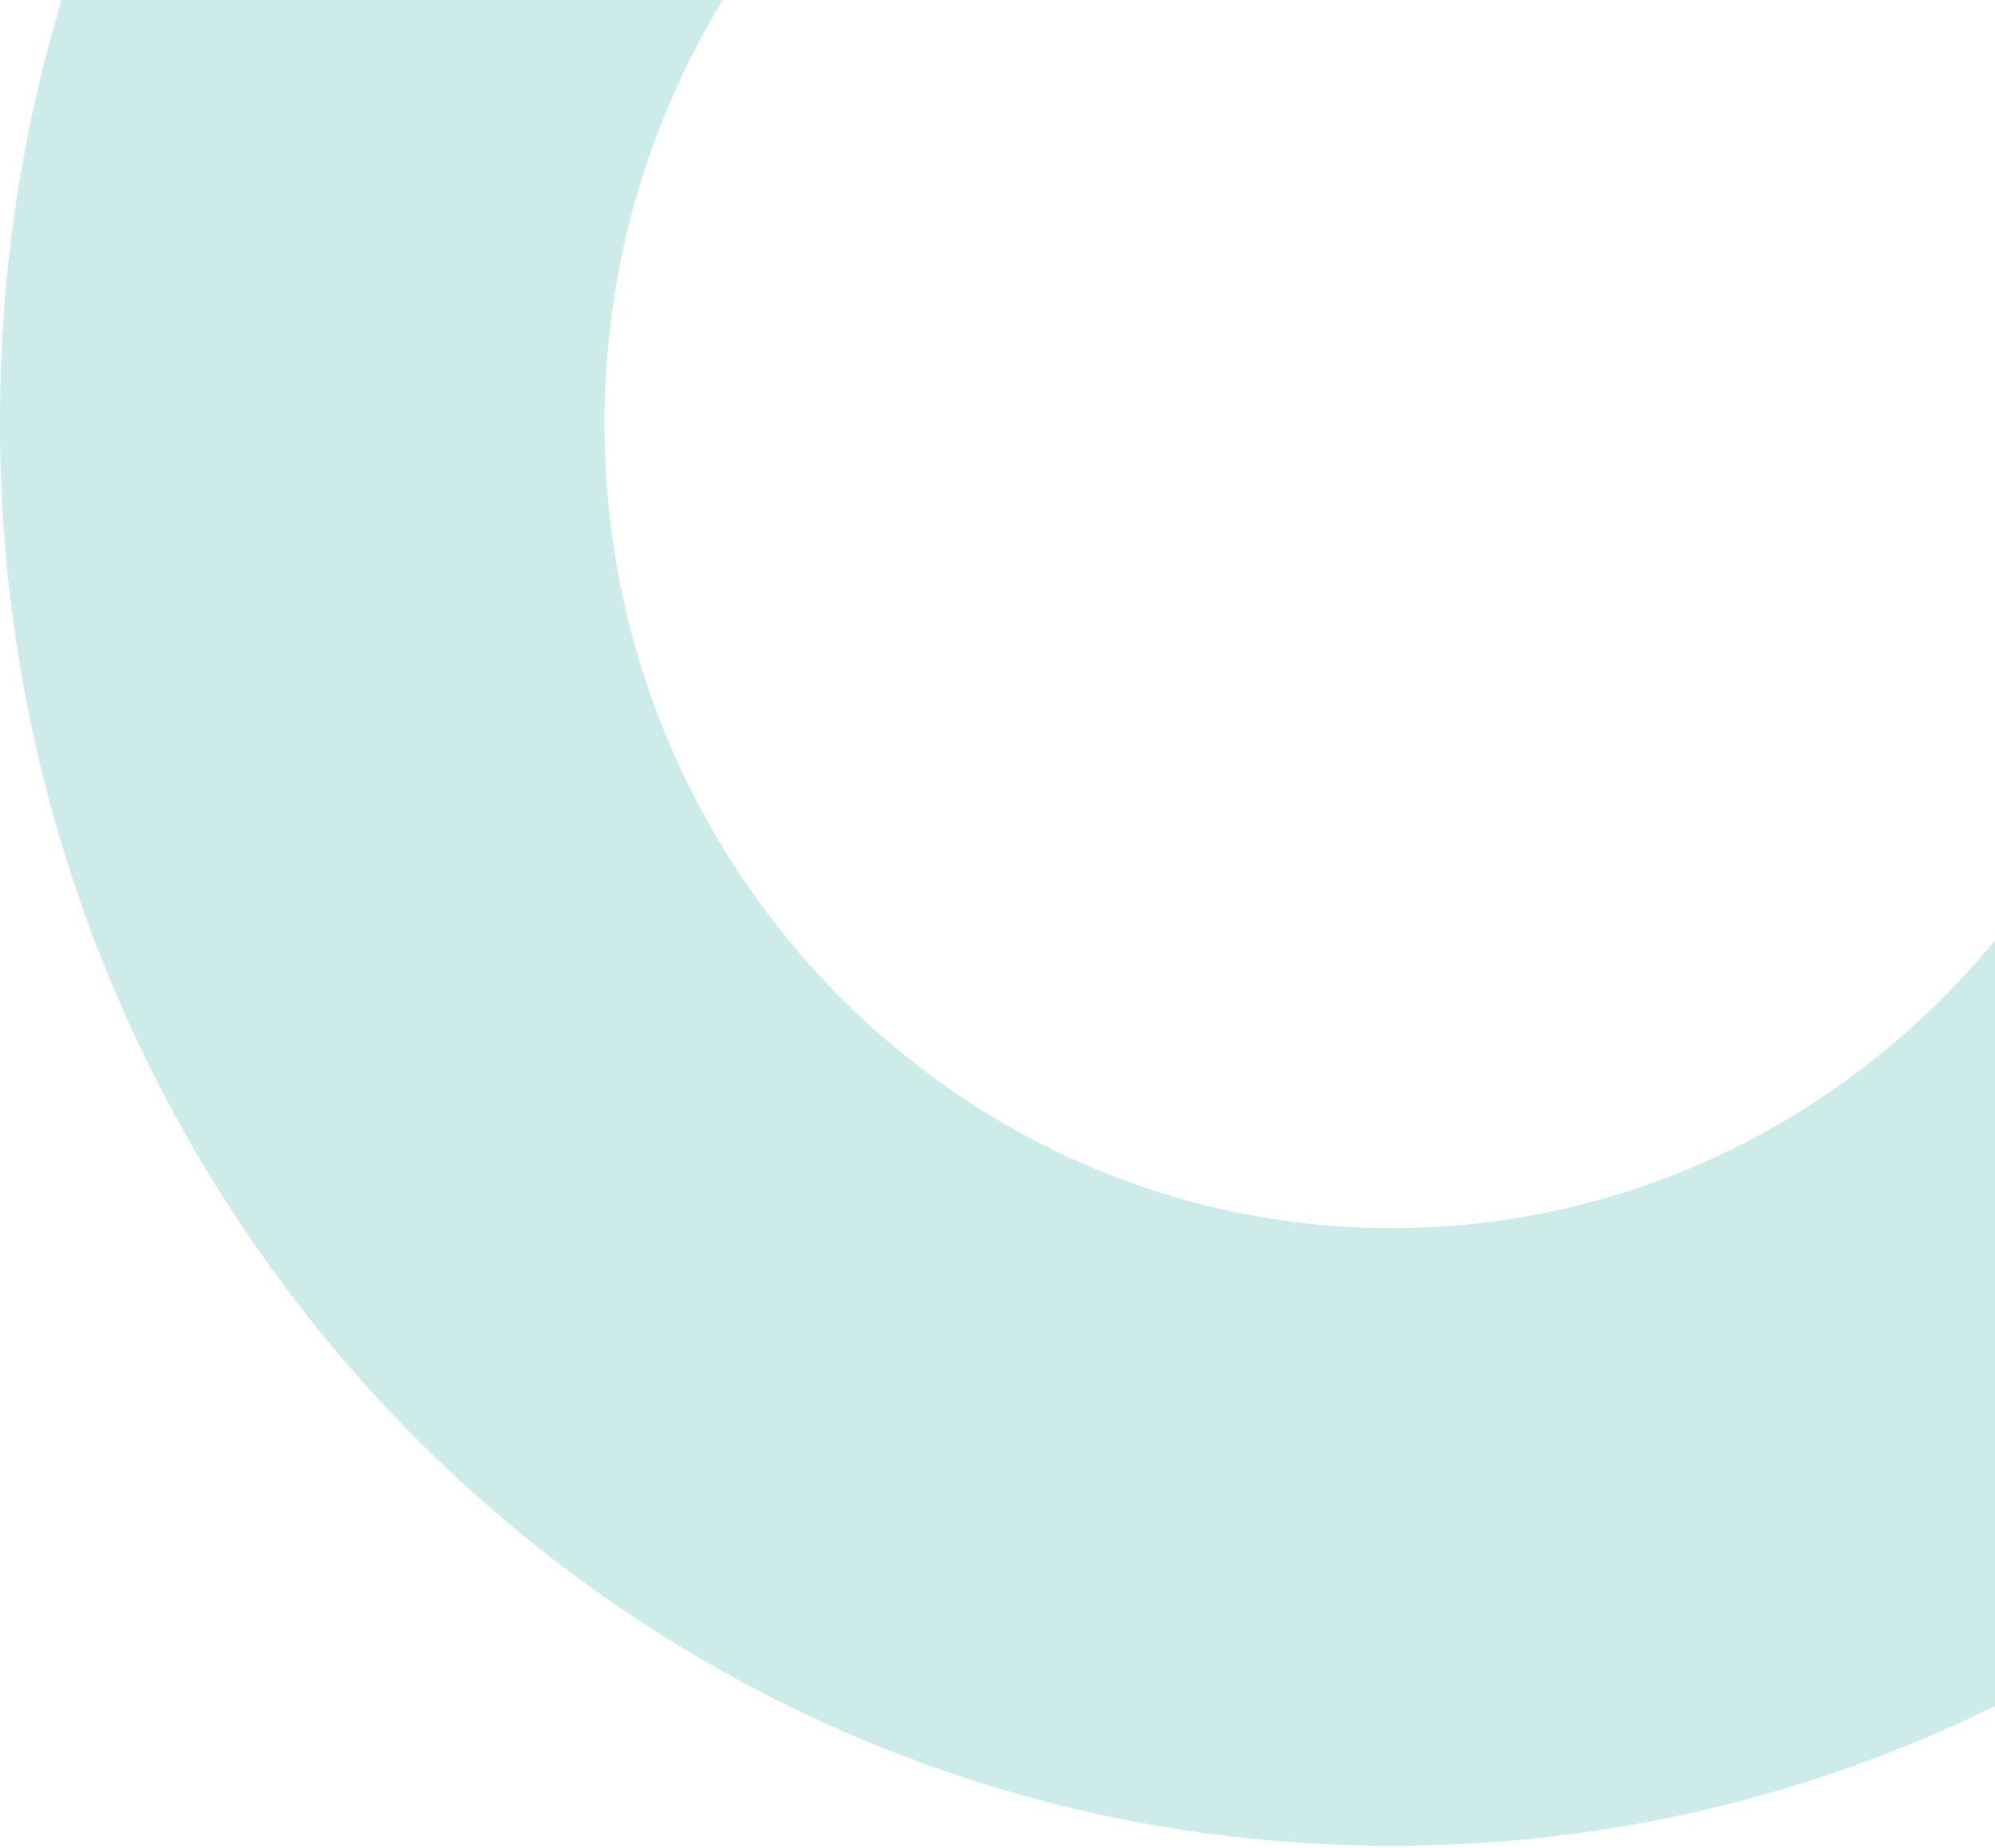 <svg viewBox="0 0 258 239" xmlns="http://www.w3.org/2000/svg"><path d="m281.825 54.8c0 57.392-45.657 104.044-101.824 104.044-56.168 0-101.825-46.652-101.825-104.045s45.657-104.045 101.825-104.045c56.167 0 101.824 46.652 101.824 104.045zm-281.824 0c0 101.695 80.474 183.924 180 183.924 99.525 0 179.999-82.229 179.999-183.924s-80.474-183.925-179.999-183.925c-99.526 0-180.328 82.23-180 183.925z" fill="#abded9" fill-opacity=".6"/></svg>